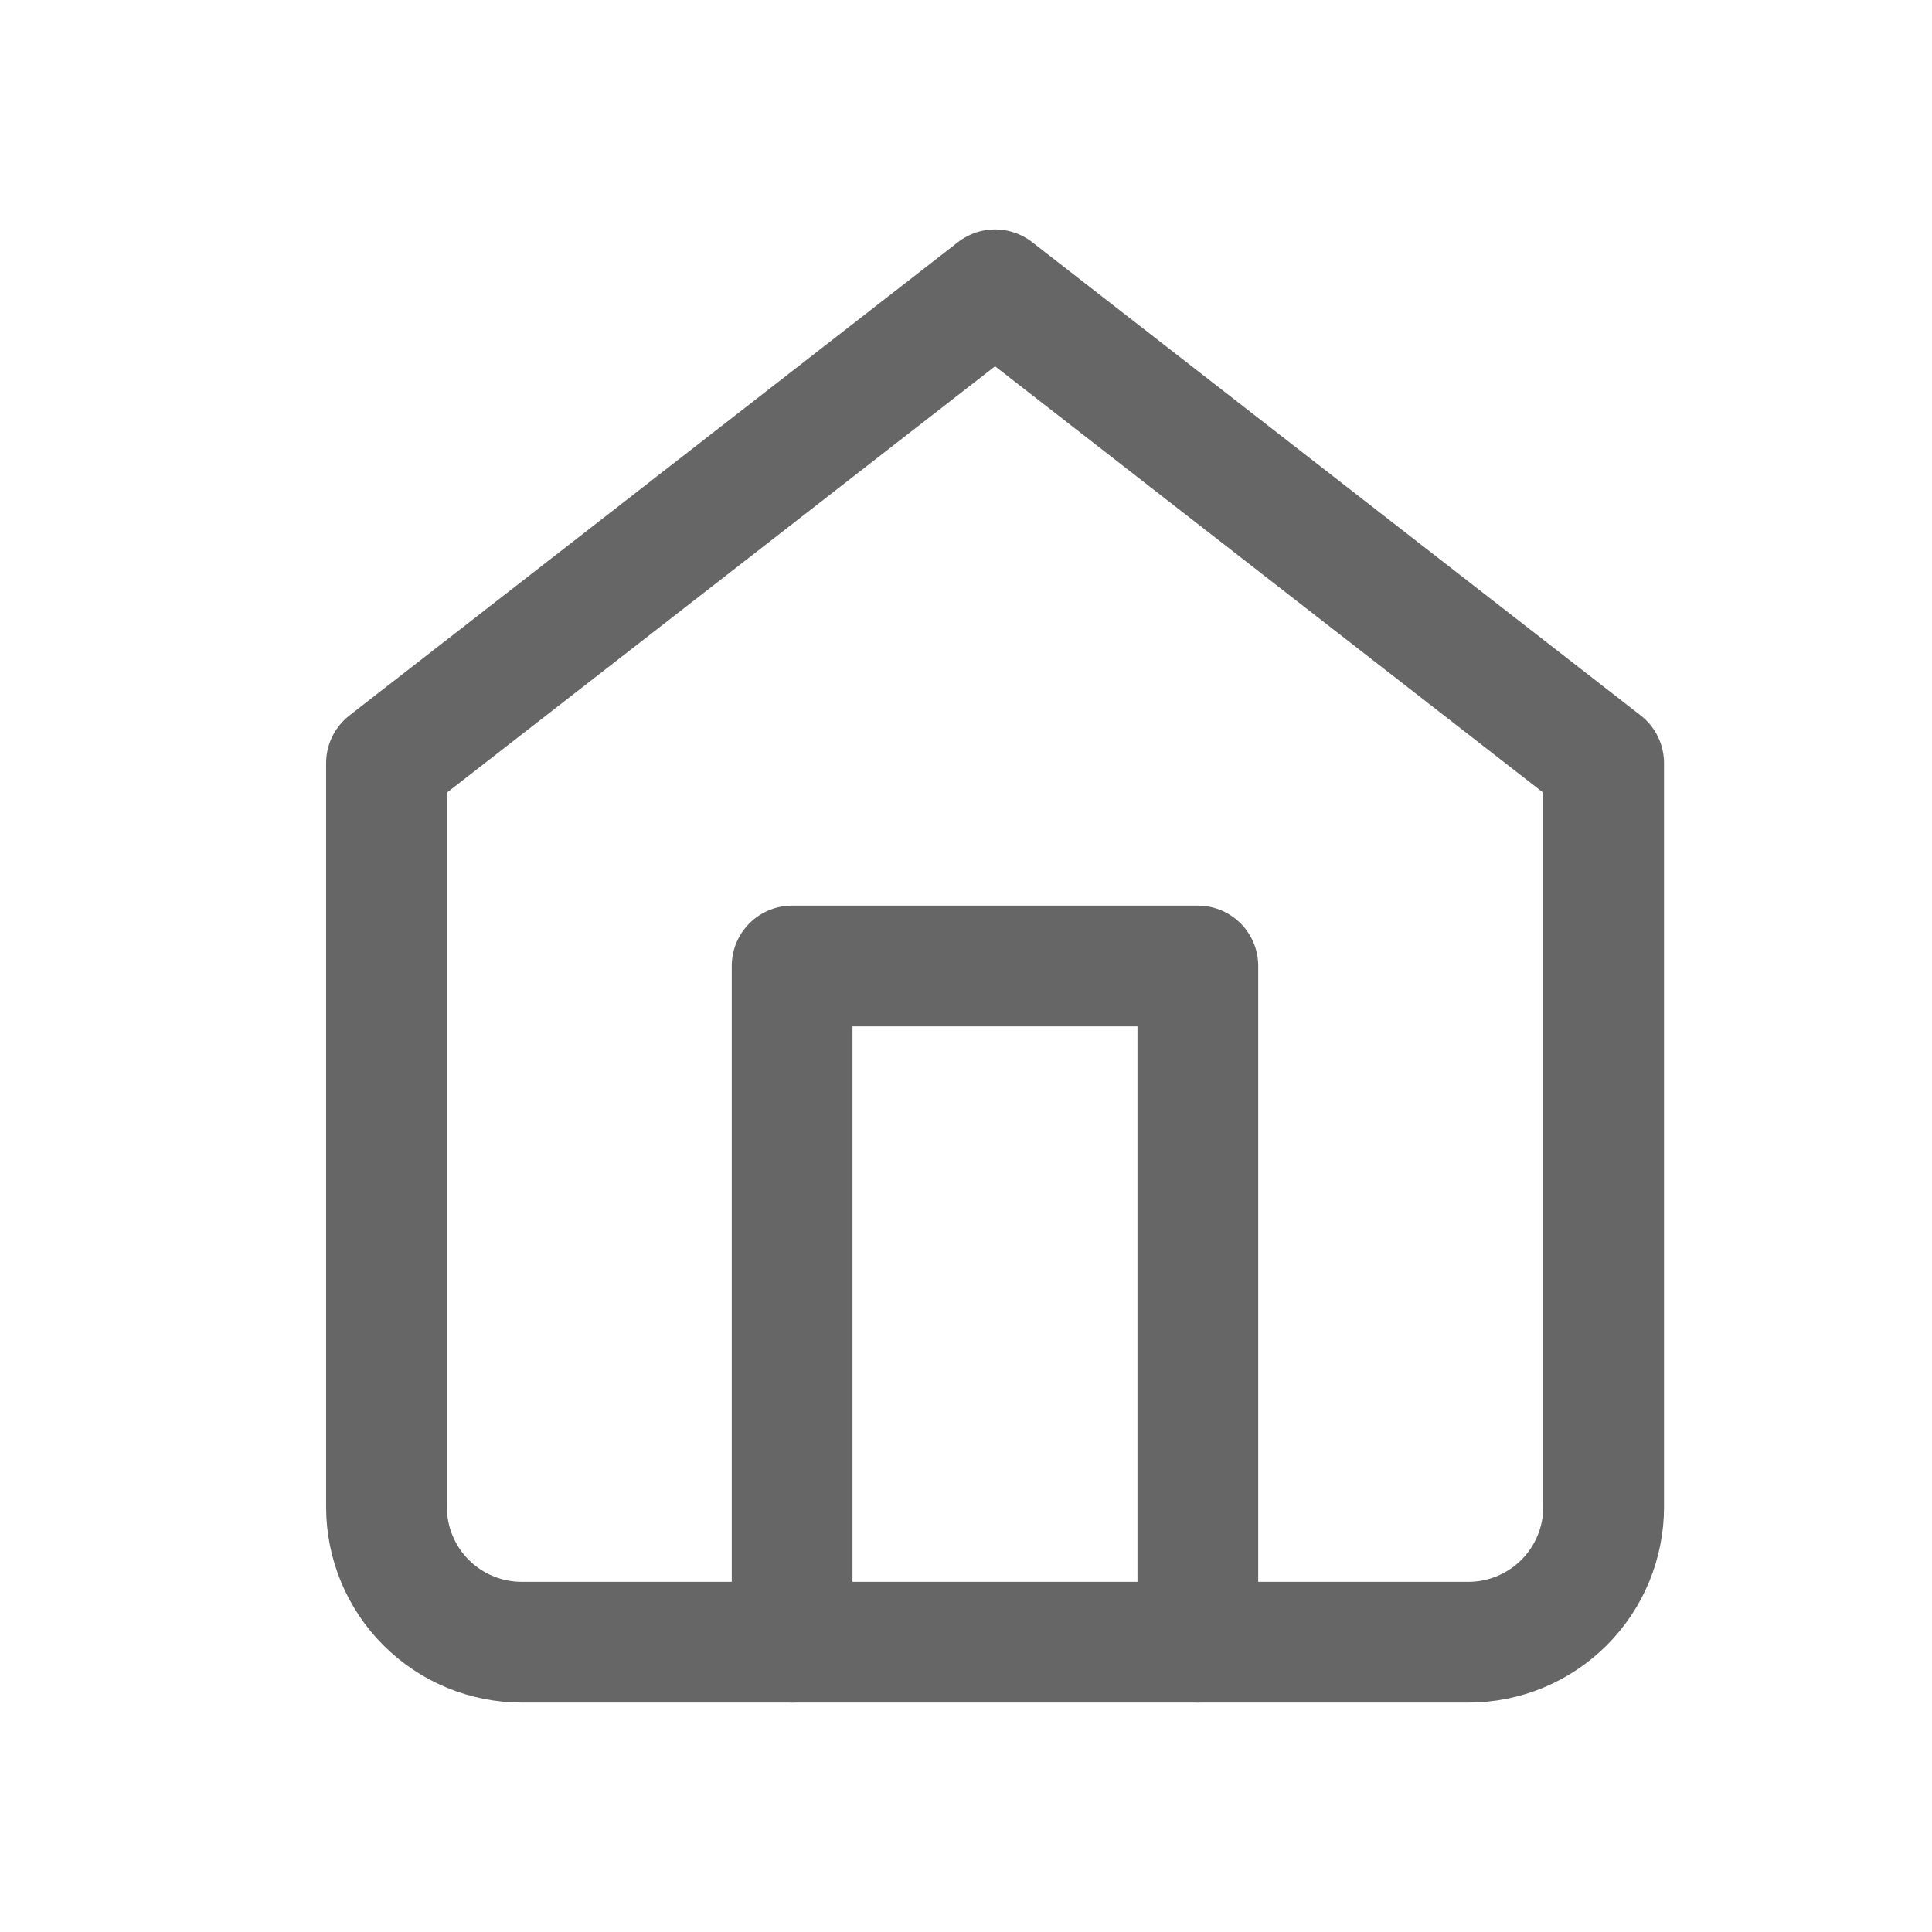 <svg width="24" height="24" viewBox="0 0 24 24" fill="none" xmlns="http://www.w3.org/2000/svg">
<path d="M4.801 9.48L12.361 3.6L19.921 9.48V18.72C19.921 19.166 19.744 19.593 19.429 19.908C19.114 20.223 18.686 20.4 18.241 20.4H6.481C6.035 20.4 5.608 20.223 5.293 19.908C4.978 19.593 4.801 19.166 4.801 18.72V9.48Z" stroke="#666666" stroke-width="1.5" stroke-linecap="round" stroke-linejoin="round"/>
<path d="M9.84 20.4V12H14.88V20.4" stroke="#666666" stroke-width="1.5" stroke-linecap="round" stroke-linejoin="round"/>
</svg>
